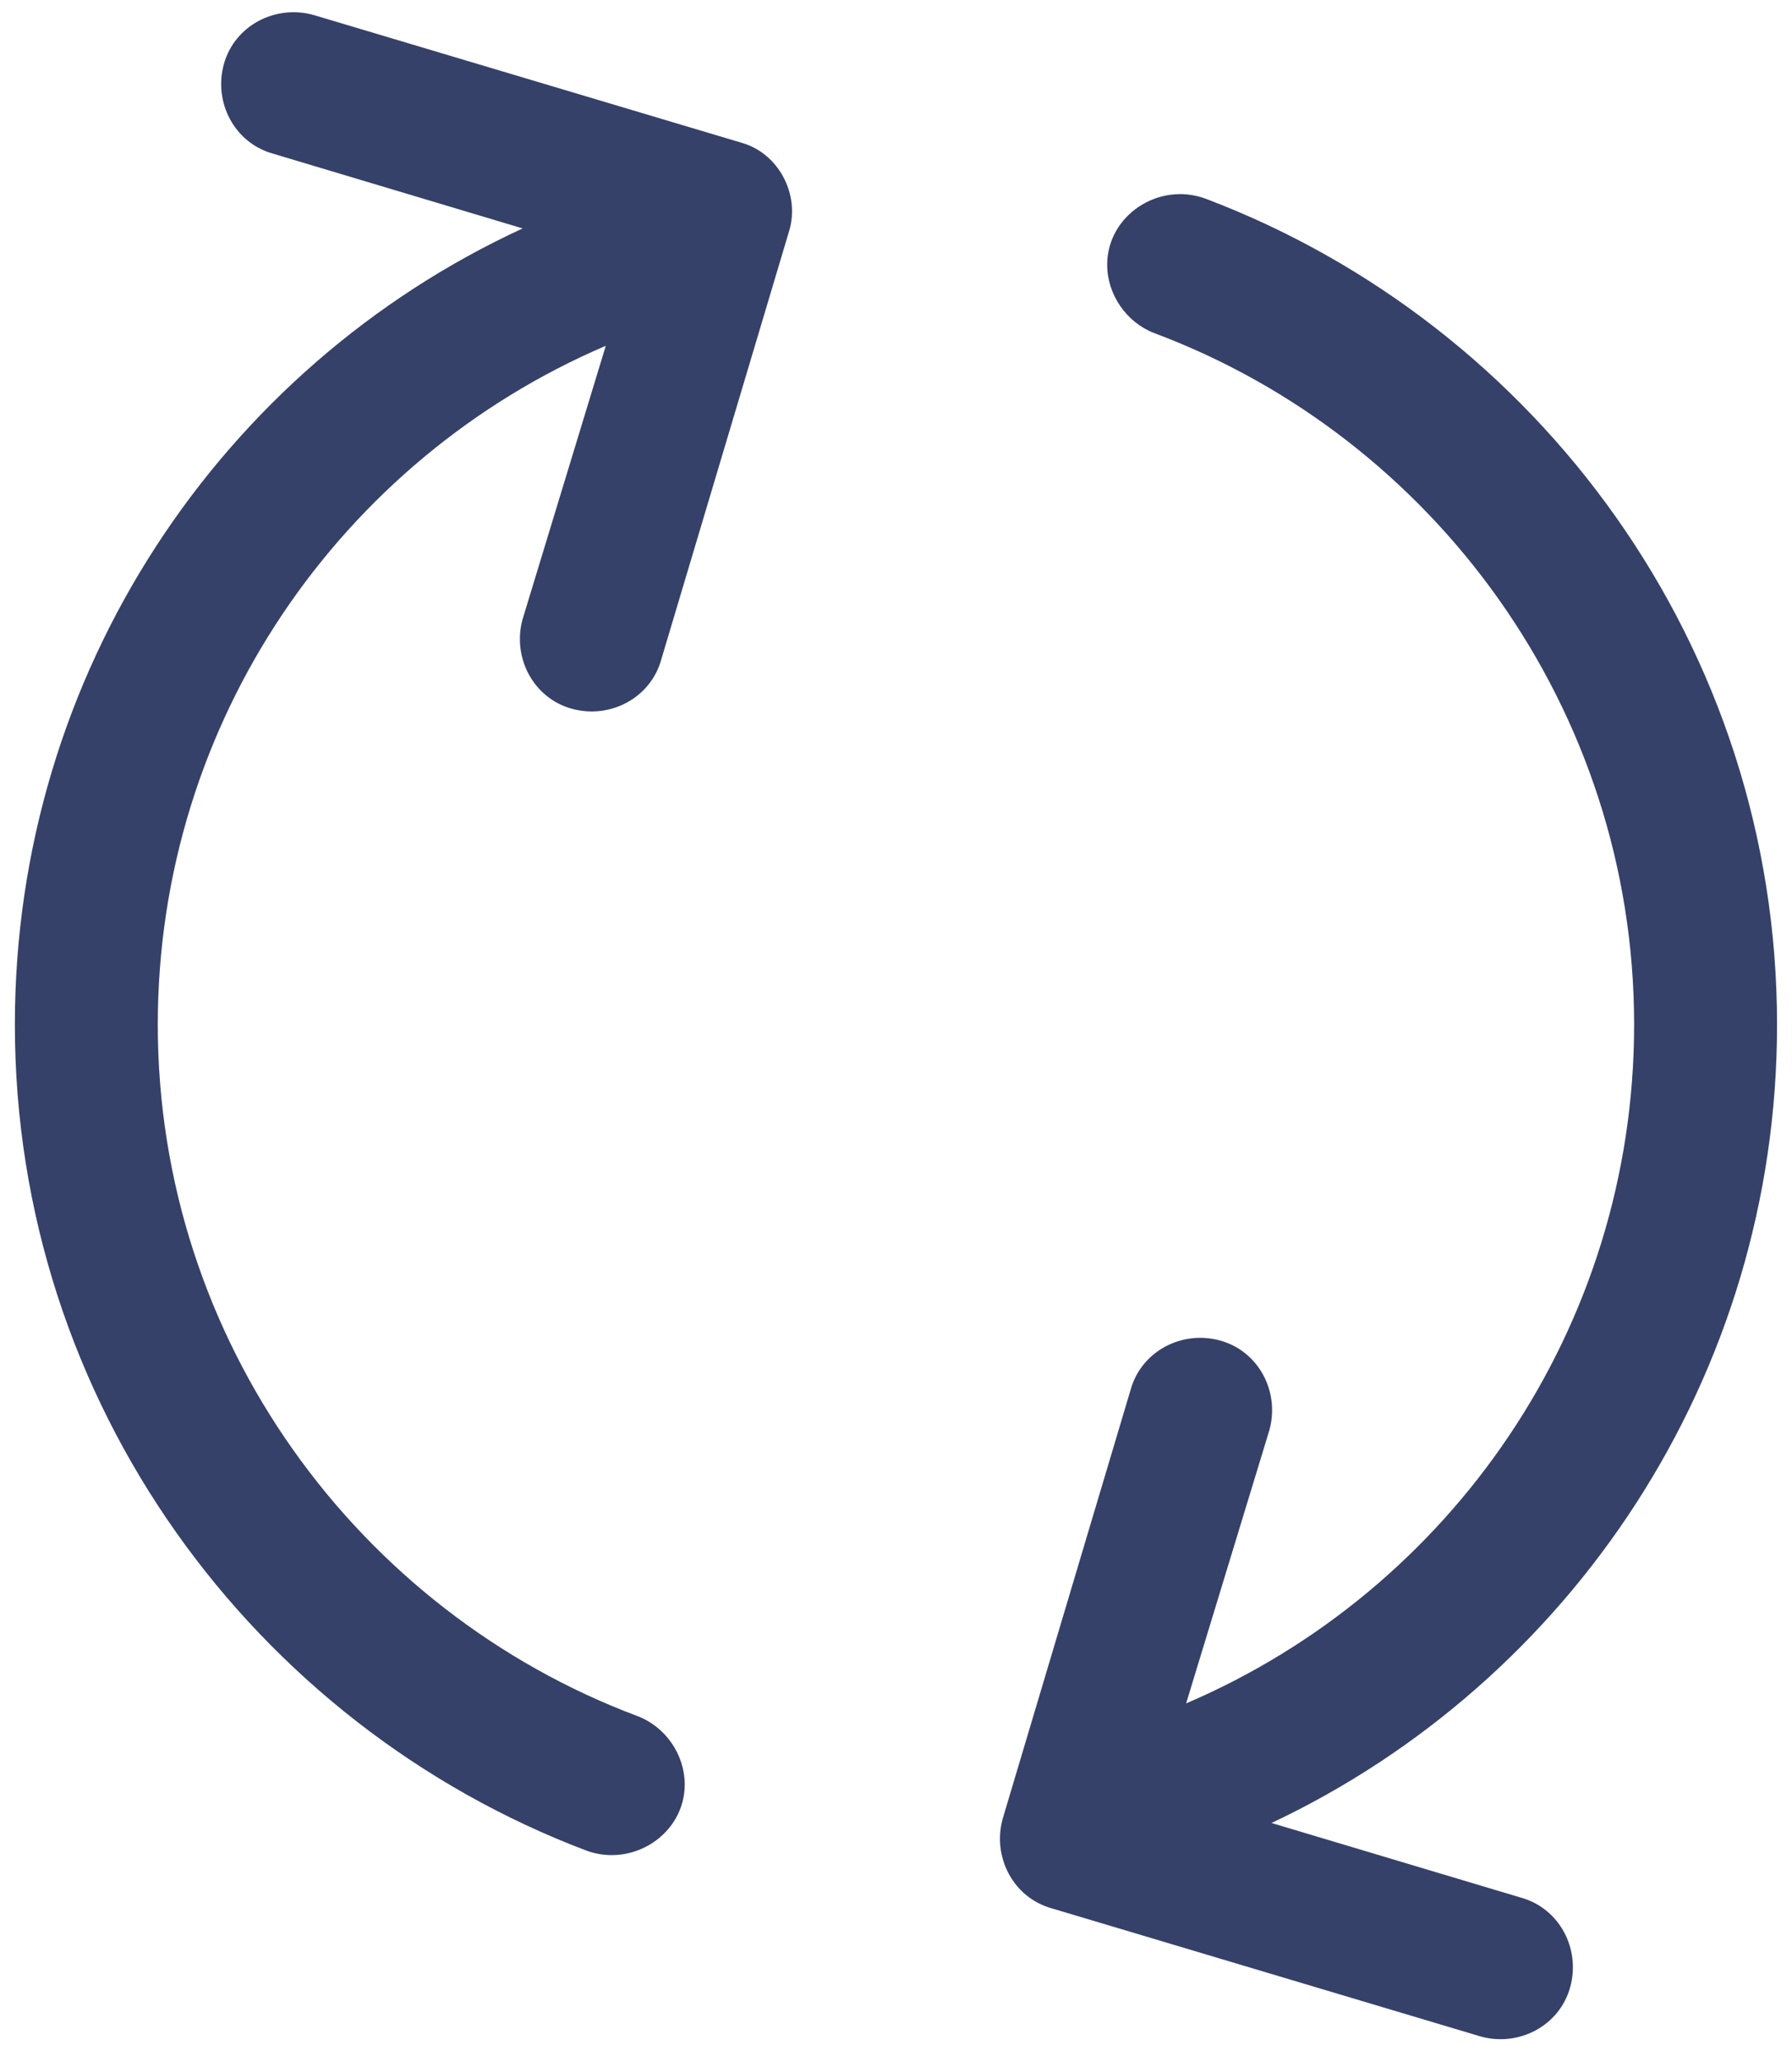 <?xml version="1.0" encoding="utf-8" ?>
<svg xmlns="http://www.w3.org/2000/svg" xmlns:xlink="http://www.w3.org/1999/xlink" width="20" height="23">
	<defs>
		<clipPath id="clip_0">
			<rect x="-953" y="-160" width="1600" height="900" clip-rule="evenodd"/>
		</clipPath>
	</defs>
	<g clip-path="url(#clip_0)">
		<path fill="rgb(53,65,104)" stroke="none" transform="translate(0.166 0.136)" d="M8.119 1.459L3.333 0.031C2.905 -0.088 2.452 0.15 2.333 0.578L2.333 0.578C2.214 1.007 2.452 1.459 2.881 1.578L5.667 2.412C2.31 3.959 0 7.364 0 11.293C0 15.507 2.667 19.102 6.381 20.507C6.905 20.697 7.476 20.316 7.476 19.769C7.476 19.435 7.262 19.126 6.952 19.007C3.833 17.84 1.595 14.816 1.595 11.293C1.595 7.912 3.643 4.983 6.595 3.721L5.667 6.769C5.548 7.197 5.786 7.65 6.214 7.769L6.214 7.769C6.643 7.888 7.095 7.65 7.214 7.221L8.643 2.435C8.762 2.031 8.524 1.578 8.119 1.459Z"/>
	</g>
	<defs>
		<clipPath id="clip_1">
			<rect x="-953" y="-160" width="1600" height="900" clip-rule="evenodd"/>
		</clipPath>
	</defs>
	<g clip-path="url(#clip_1)">
		<path fill="rgb(53,65,104)" stroke="none" transform="translate(11.16 2.165)" d="M5.816 19.002L3.031 18.169C6.364 16.597 8.673 13.193 8.673 9.264C8.673 5.05 6.007 1.454 2.292 0.05C1.769 -0.141 1.197 0.24 1.197 0.788C1.197 1.121 1.412 1.431 1.721 1.55C4.84 2.716 7.078 5.74 7.078 9.264C7.078 12.645 5.031 15.573 2.078 16.835L3.007 13.788C3.126 13.359 2.888 12.907 2.459 12.788C2.031 12.669 1.578 12.907 1.459 13.335L0.031 18.121C-0.088 18.55 0.15 19.002 0.578 19.121L5.364 20.55C5.792 20.669 6.245 20.431 6.364 20.002L6.364 20.002C6.483 19.573 6.245 19.121 5.816 19.002Z"/>
	</g>

</svg>
